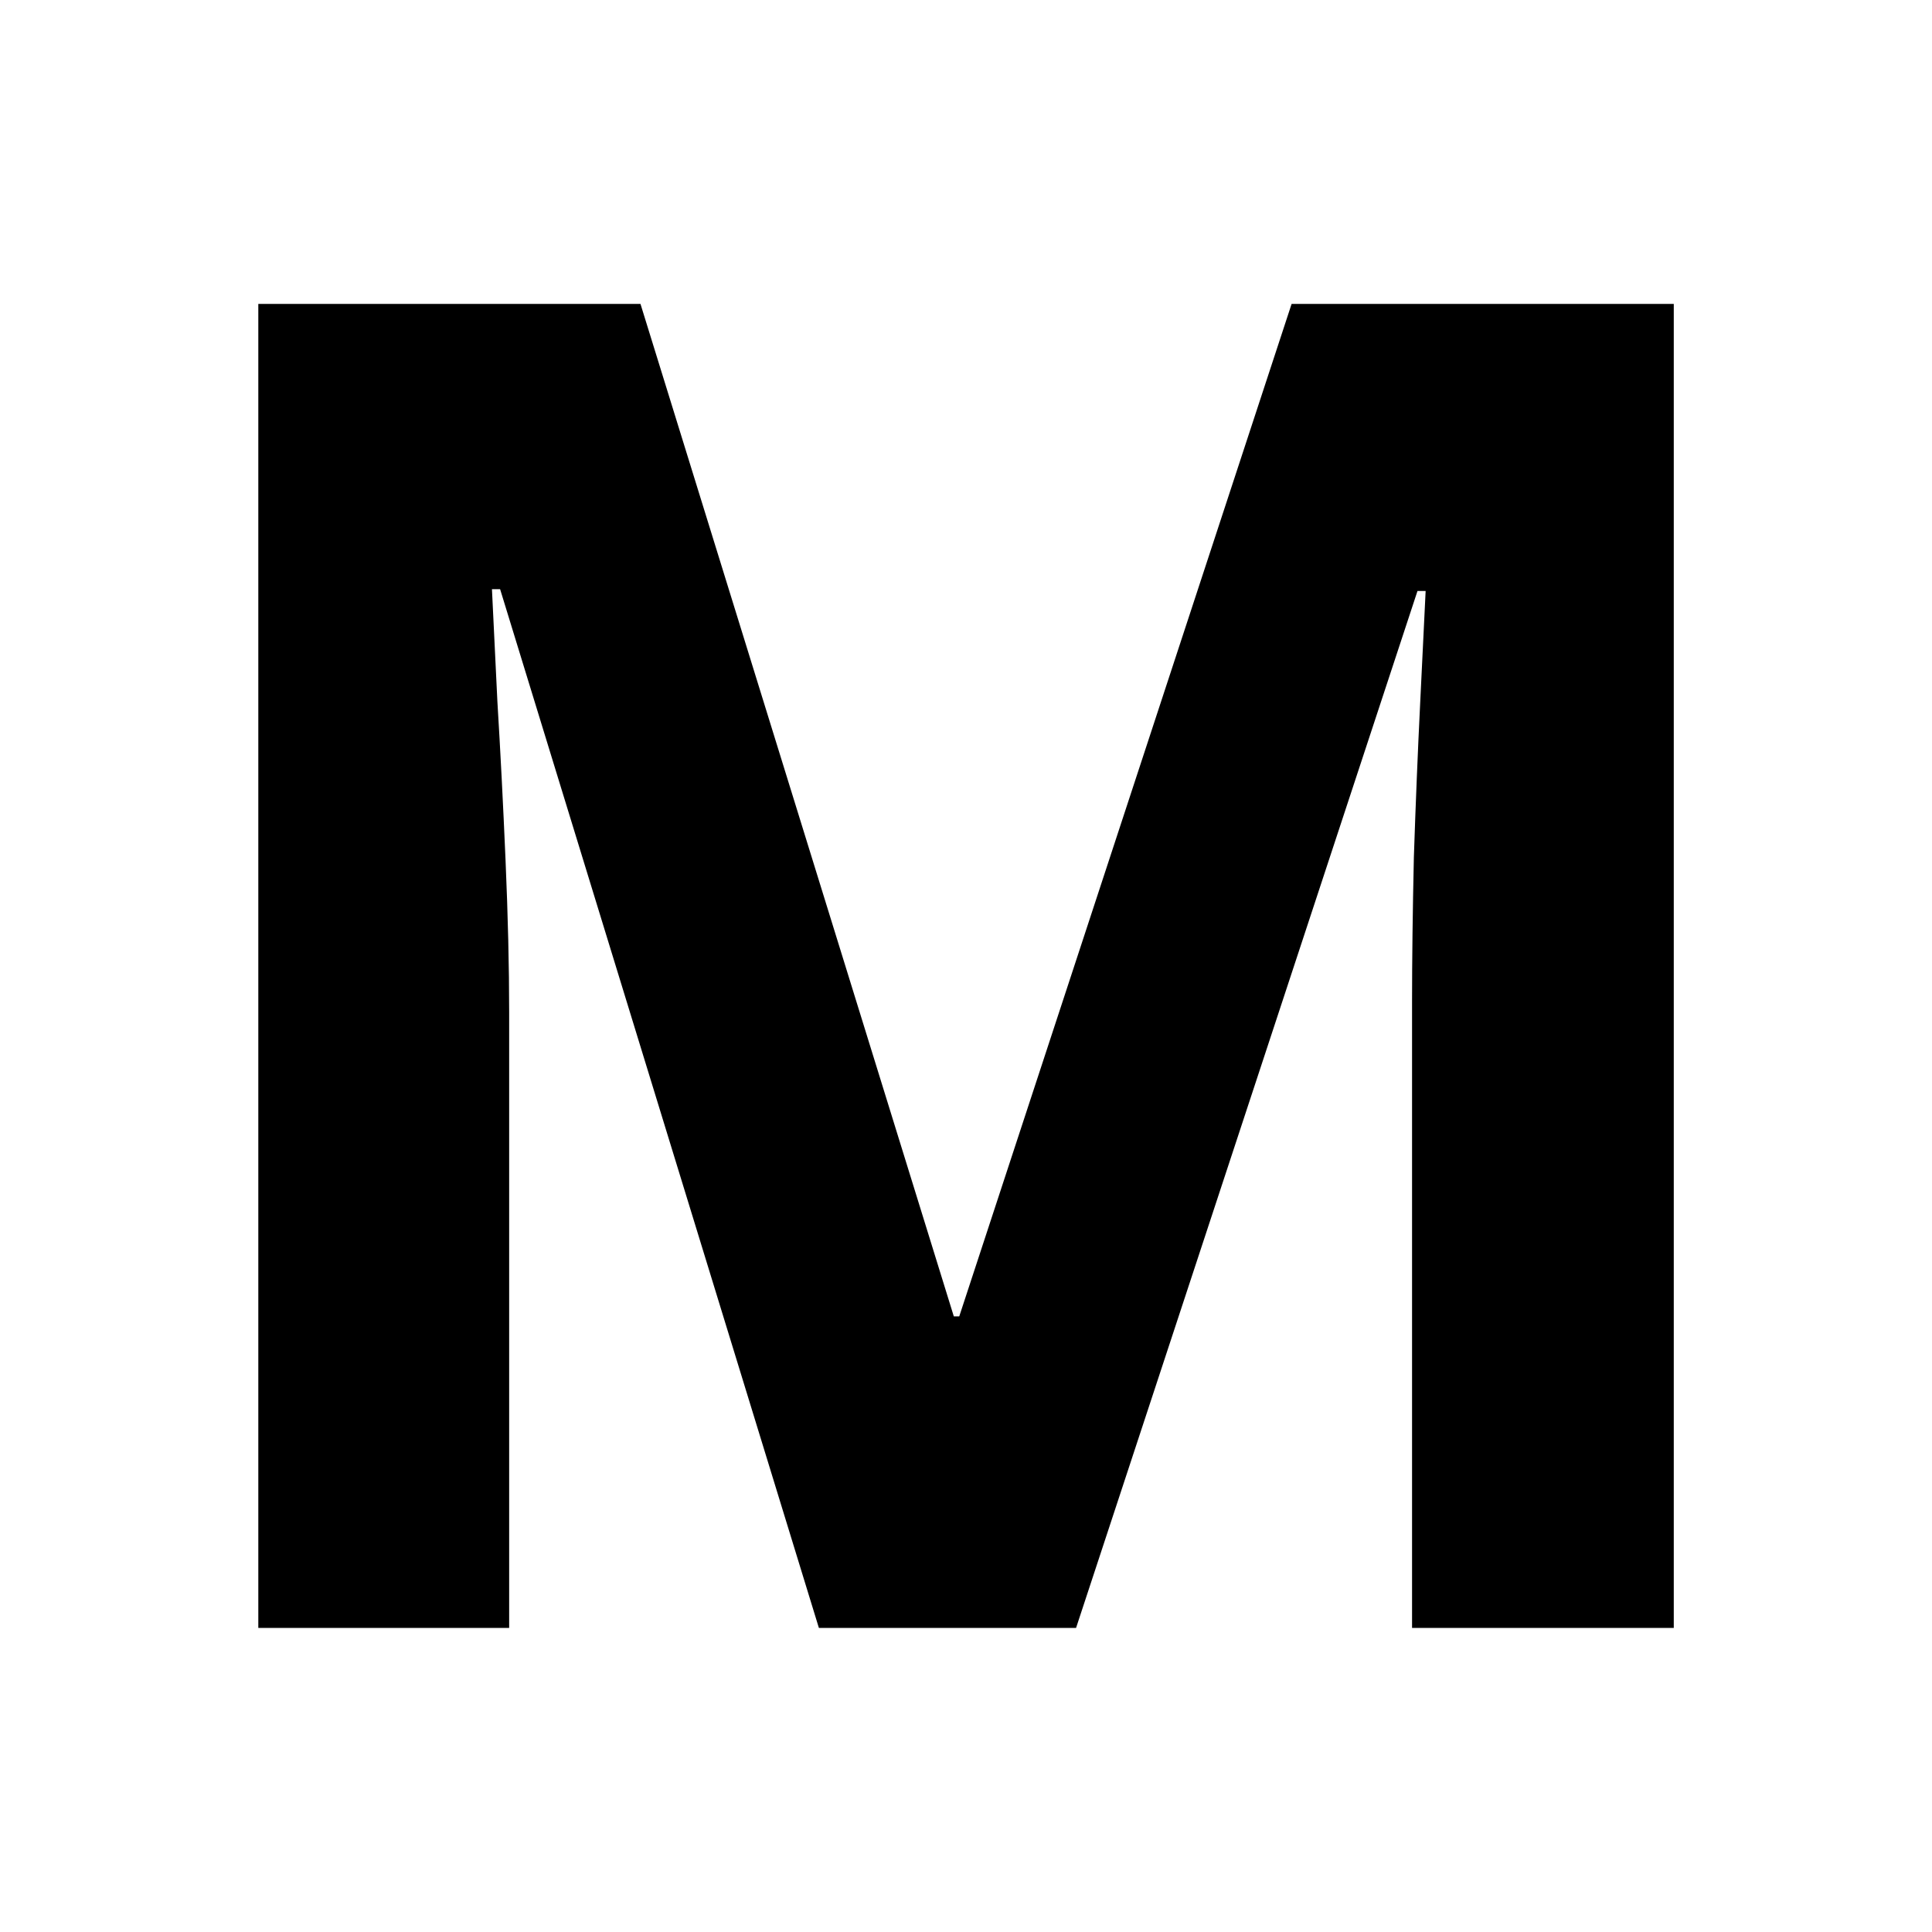 <svg width="10000" height="10000" viewBox="0 0 10000 10000" fill="none" xmlns="http://www.w3.org/2000/svg">
<rect width="10000" height="10000" fill="white"/>
<path d="M4238.51 8426L2588.54 3049.54H2546.35C2552.6 3177.66 2561.98 3371.4 2574.48 3630.77C2590.1 3887.02 2604.16 4160.45 2616.66 4451.07C2629.16 4741.69 2635.41 5004.19 2635.41 5238.56V8426H1337V1573H3315.09L4936.93 6813.53H4965.06L6685.34 1573H8663.43V8426H7308.77V5182.31C7308.77 4966.69 7311.89 4718.26 7318.14 4437.01C7327.52 4155.77 7338.45 3888.58 7350.95 3635.46C7363.45 3379.22 7372.83 3187.03 7379.08 3058.91H7336.89L5569.74 8426H4238.51Z" fill="black"/>
</svg>
